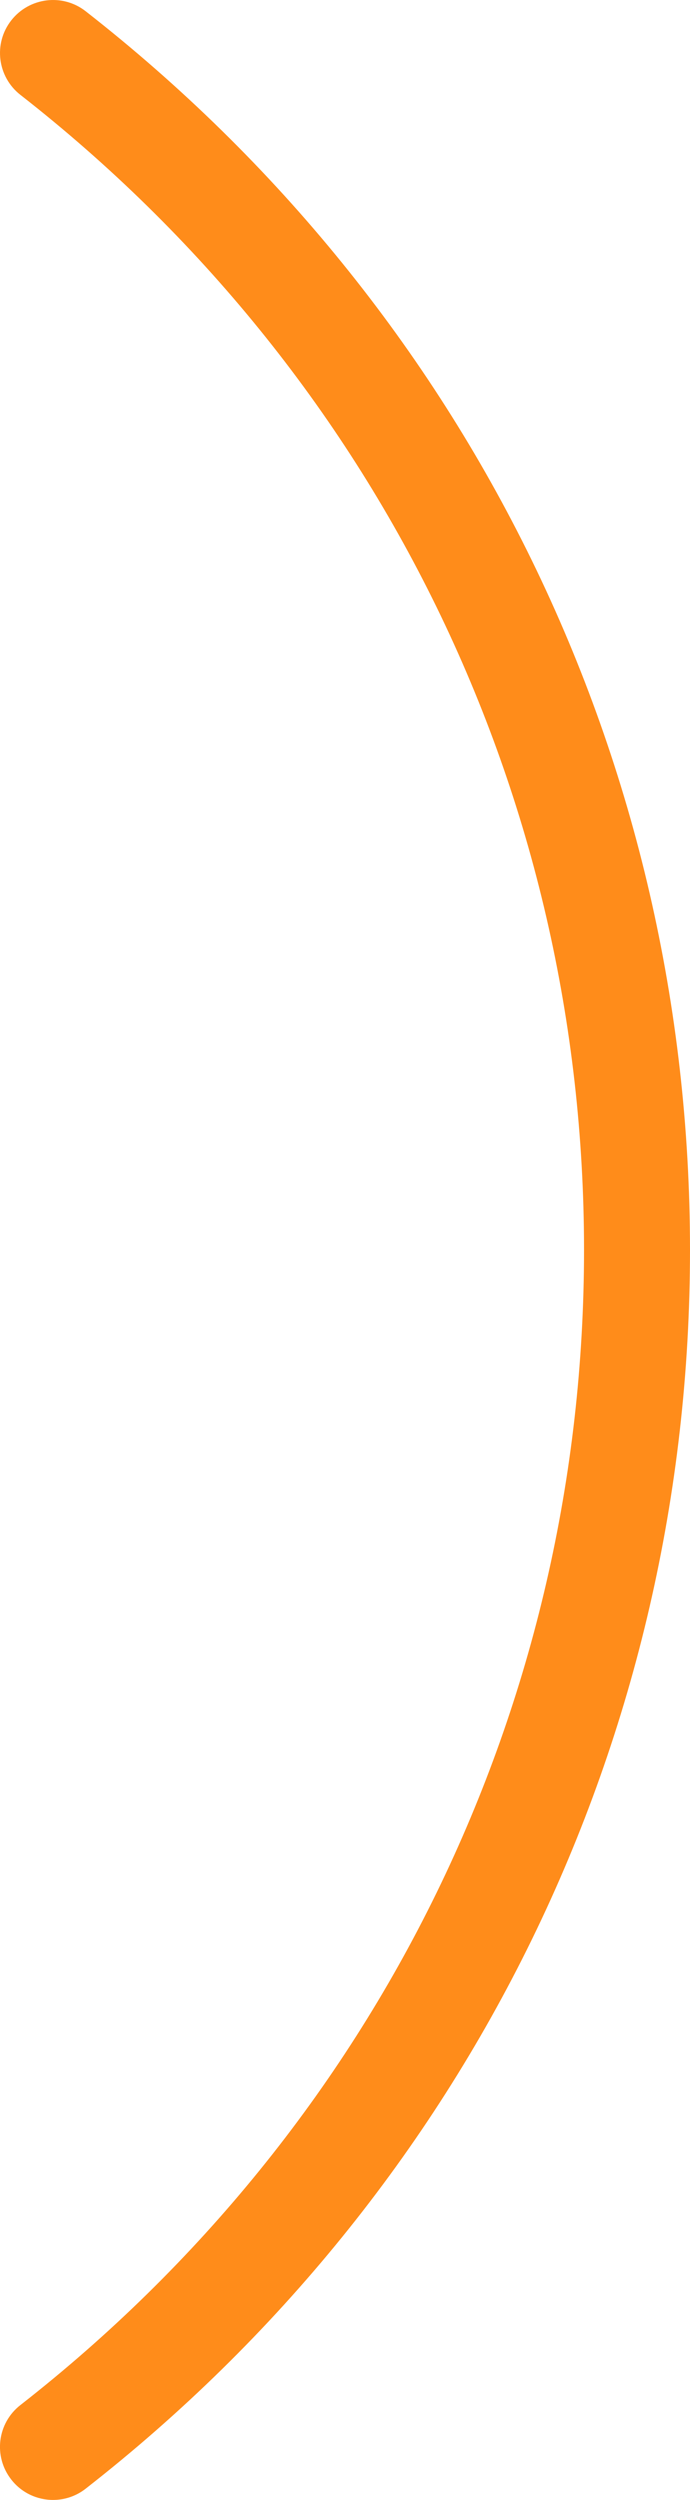 <?xml version="1.0" encoding="UTF-8"?>
<svg id="_图层_2" data-name="图层 2" xmlns="http://www.w3.org/2000/svg" viewBox="0 0 78.07 282.7">
  <defs>
    <style>
      .cls-1 {
        fill: #ff8c1a;
      }
    </style>
  </defs>
  <g id="_图层_1-2" data-name="图层 1">
    <path class="cls-1" d="M6,282.7c-1.78,0-3.55-.79-4.73-2.31-2.04-2.61-1.58-6.38,1.04-8.42,40.52-31.65,63.77-79.26,63.77-130.63S42.83,42.38,2.31,10.73C-.3,8.69-.77,4.92,1.27,2.31,3.31-.3,7.08-.77,9.69,1.27c43.46,33.94,68.38,84.99,68.38,140.08s-24.92,106.15-68.38,140.08c-1.1.86-2.4,1.27-3.69,1.27Z"/>
  </g>
</svg>